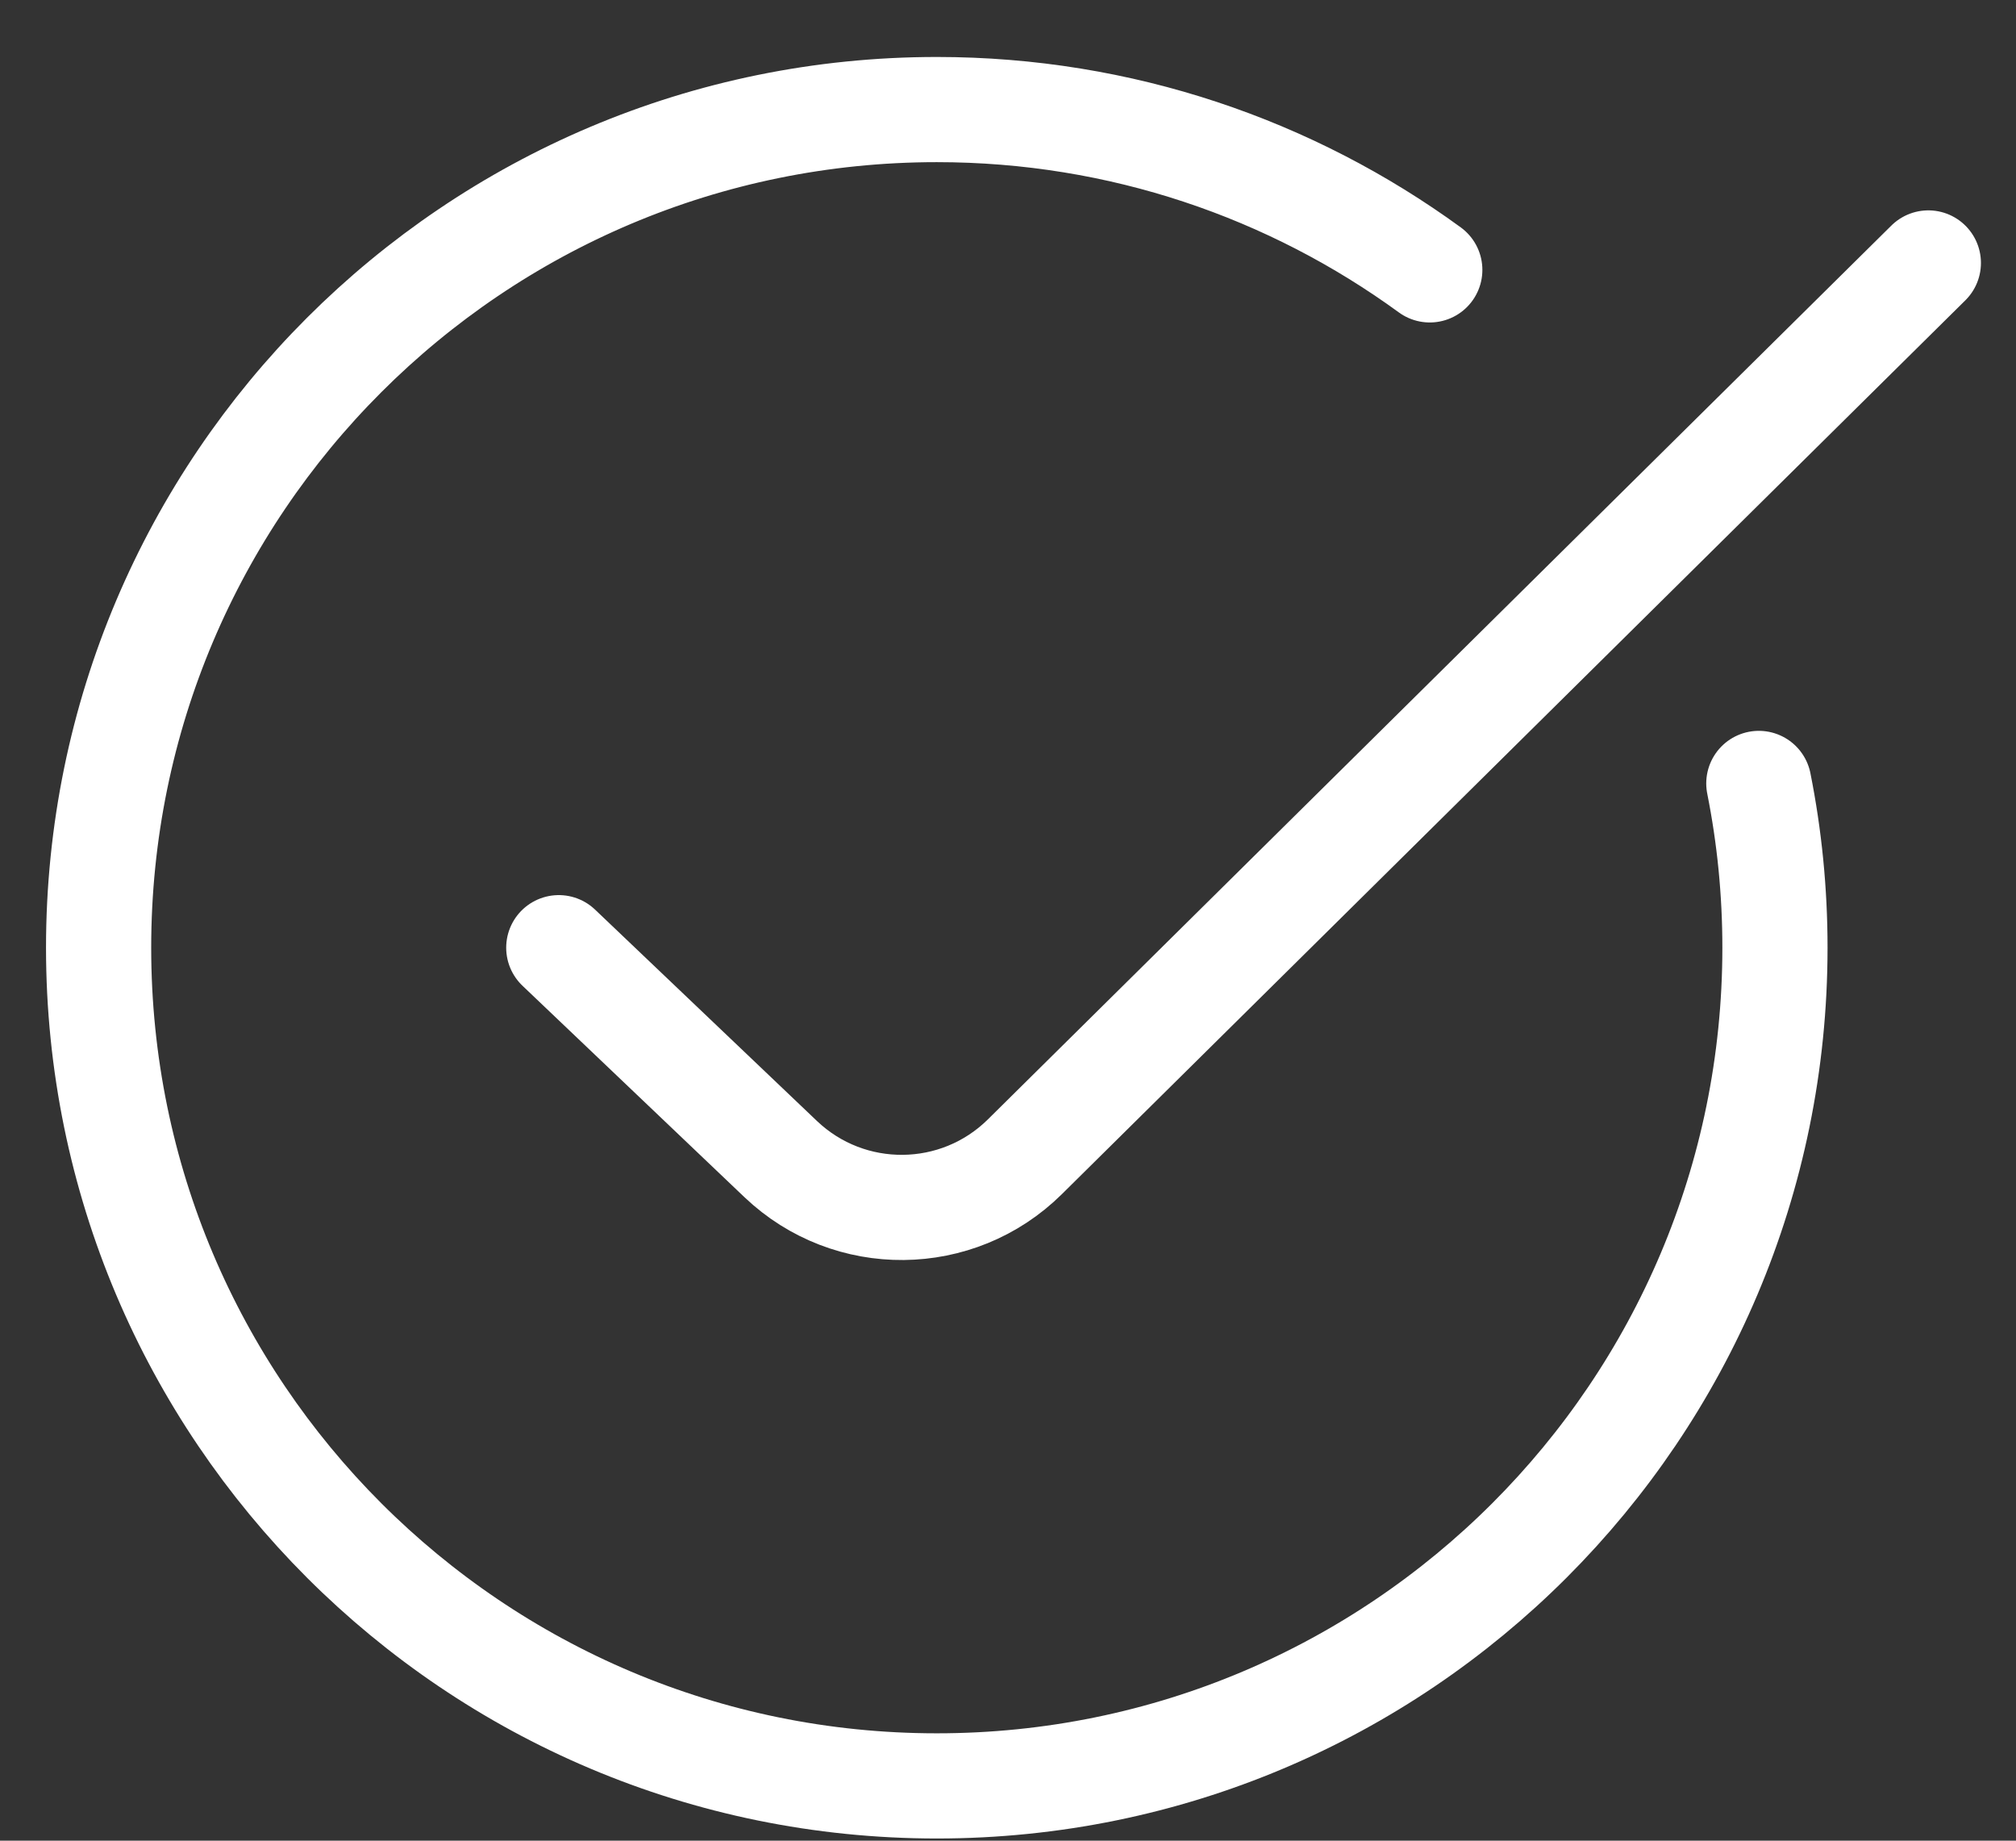 <svg class="mr-4 w-5 inline-block" width="23" height="21" viewBox="0 0 23 21" fill="none" xmlns="http://www.w3.org/2000/svg"><rect x="0" y="0" width="23" height="21" fill="#333333" stroke="none"/> <path d="M16.312 3.079C14.734 1.929 12.79 1.25 10.688 1.25C5.406 1.25 1.125 5.531 1.125 10.812C1.125 16.094 5.406 20.375 10.688 20.375C15.969 20.375 20.25 16.094 20.25 10.812C20.25 10.171 20.187 9.544 20.066 8.938M6.375 10.812L8.907 13.224C9.69 13.969 10.924 13.958 11.693 13.197L22 3" stroke="white" stroke-width="1.2" stroke-linecap="round" stroke-linejoin="round"></path> </svg>